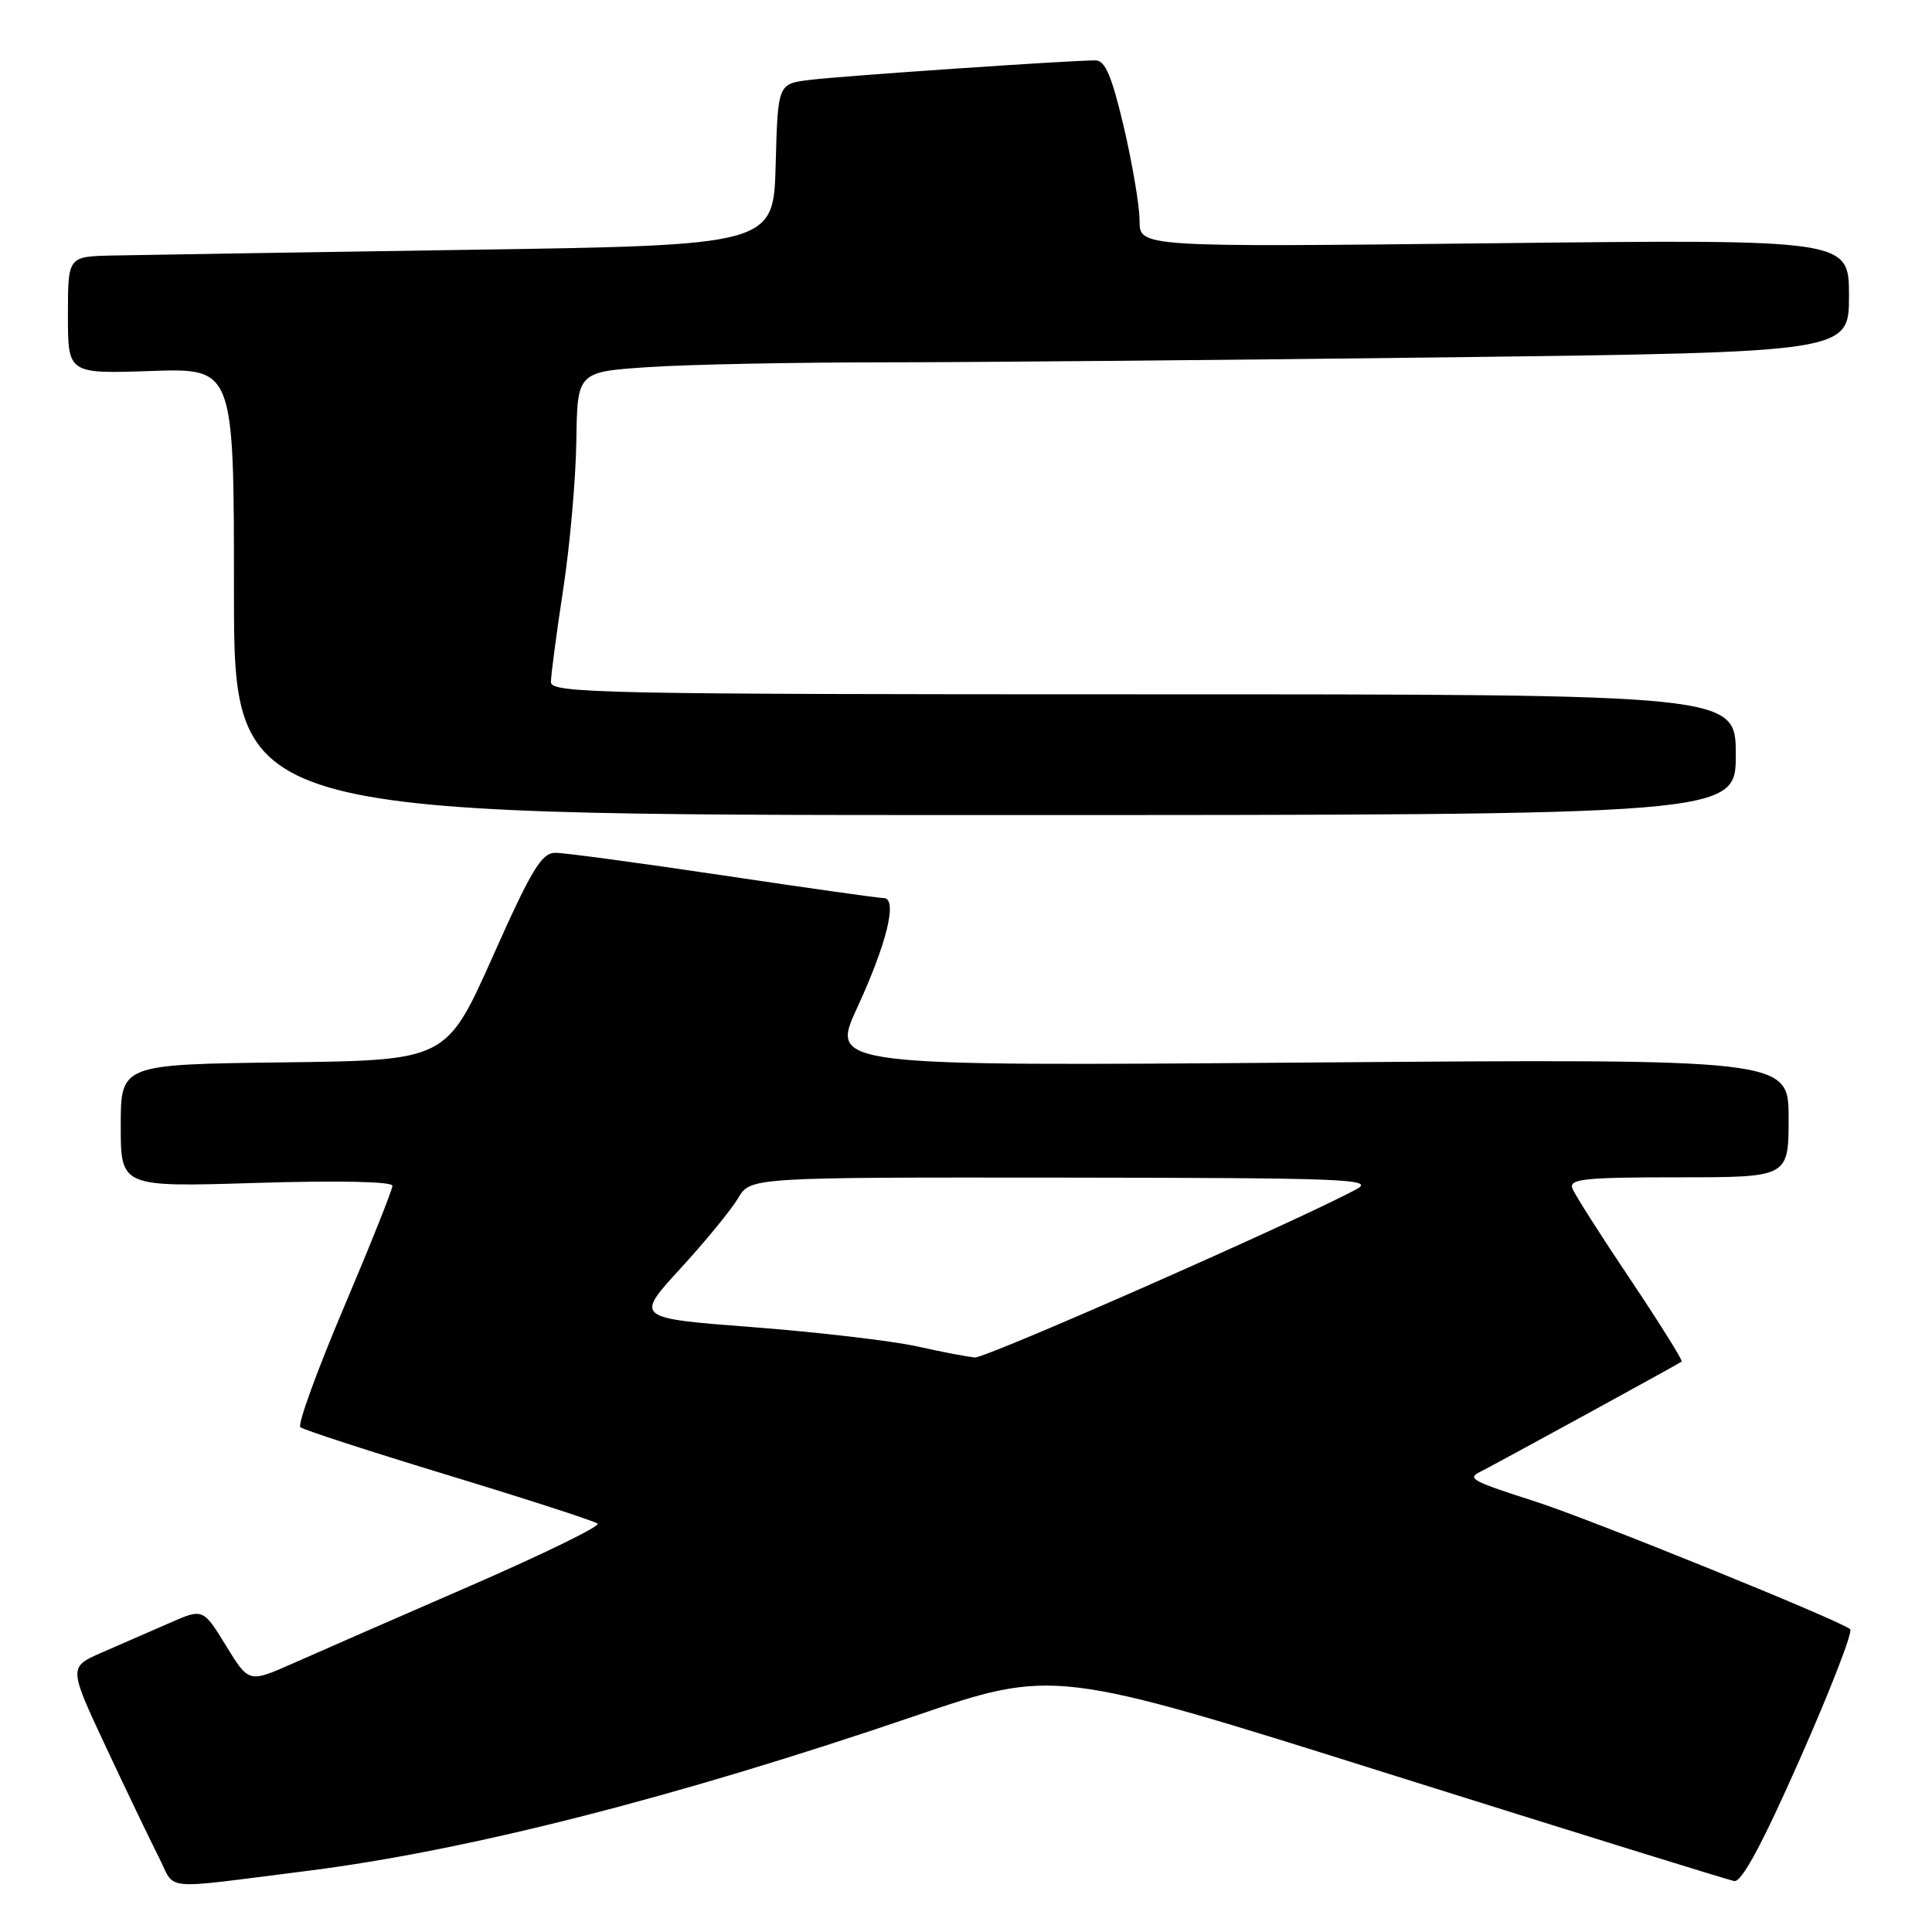 <?xml version="1.0" encoding="UTF-8" standalone="no"?>
<!DOCTYPE svg PUBLIC "-//W3C//DTD SVG 1.1//EN" "http://www.w3.org/Graphics/SVG/1.1/DTD/svg11.dtd" >
<svg xmlns="http://www.w3.org/2000/svg" xmlns:xlink="http://www.w3.org/1999/xlink" version="1.1" viewBox="0 0 256 256">
 <g >
 <path fill="currentColor"
d=" M 40.50 247.93 C 61.73 245.27 89.31 238.25 121.01 227.45 C 139.68 221.08 139.68 221.08 184.01 235.04 C 208.39 242.71 228.99 249.10 229.79 249.25 C 230.79 249.42 233.52 244.34 238.53 233.00 C 242.54 223.93 245.53 216.22 245.16 215.88 C 243.99 214.79 210.73 201.30 203.50 198.98 C 195.00 196.25 194.37 195.91 196.12 195.03 C 198.01 194.09 222.42 180.74 222.83 180.42 C 223.01 180.29 219.95 175.39 216.04 169.55 C 212.12 163.72 208.66 158.28 208.35 157.47 C 207.87 156.22 209.96 156.00 222.39 156.00 C 237.00 156.00 237.00 156.00 237.00 148.15 C 237.00 140.30 237.00 140.30 173.50 140.79 C 110.00 141.28 110.00 141.28 113.58 133.53 C 117.53 124.98 118.98 119.00 117.09 119.00 C 116.44 119.00 106.88 117.65 95.84 116.00 C 84.79 114.35 74.78 113.00 73.59 113.00 C 71.77 113.00 70.44 115.19 65.29 126.75 C 59.15 140.50 59.15 140.50 37.58 140.77 C 16.00 141.04 16.00 141.04 16.00 149.17 C 16.00 157.30 16.00 157.30 34.00 156.74 C 44.88 156.41 52.00 156.56 52.00 157.12 C 52.00 157.64 49.10 164.90 45.55 173.27 C 42.00 181.64 39.41 188.77 39.80 189.11 C 40.18 189.45 49.05 192.33 59.50 195.51 C 69.95 198.69 78.81 201.56 79.19 201.89 C 79.56 202.23 71.91 205.96 62.19 210.19 C 52.46 214.42 41.91 219.03 38.74 220.44 C 32.97 222.99 32.97 222.99 29.94 218.05 C 26.90 213.11 26.90 213.11 22.45 215.06 C 20.00 216.13 15.99 217.88 13.54 218.95 C 9.08 220.89 9.08 220.89 14.03 231.47 C 16.76 237.29 19.91 243.86 21.04 246.08 C 23.36 250.62 20.92 250.39 40.50 247.93 Z  M 230.00 100.00 C 230.00 92.00 230.00 92.00 151.50 92.00 C 79.77 92.00 73.00 91.86 73.00 90.38 C 73.00 89.49 73.73 83.97 74.62 78.13 C 75.52 72.28 76.30 63.40 76.37 58.38 C 76.50 49.27 76.50 49.27 86.00 48.64 C 91.22 48.29 105.44 48.01 117.59 48.01 C 129.73 48.00 163.37 47.70 192.34 47.34 C 245.00 46.67 245.00 46.67 245.00 39.19 C 245.00 31.71 245.00 31.71 198.00 32.23 C 151.00 32.75 151.00 32.75 151.00 29.25 C 151.00 27.32 150.06 21.75 148.92 16.87 C 147.33 10.09 146.44 8.00 145.17 8.00 C 141.85 7.99 111.40 10.07 107.28 10.59 C 103.07 11.11 103.07 11.11 102.78 21.81 C 102.50 32.50 102.50 32.50 61.50 33.11 C 38.95 33.45 17.91 33.79 14.75 33.86 C 9.00 34.00 9.00 34.00 9.00 41.77 C 9.00 49.53 9.00 49.53 20.00 49.16 C 31.00 48.78 31.00 48.78 31.00 78.39 C 31.00 108.00 31.00 108.00 130.50 108.00 C 230.00 108.00 230.00 108.00 230.00 100.00 Z  M 121.50 178.40 C 118.20 177.67 108.44 176.53 99.82 175.86 C 84.13 174.66 84.13 174.66 90.15 168.10 C 93.46 164.49 96.90 160.29 97.80 158.77 C 99.43 156.00 99.43 156.00 140.97 156.04 C 178.21 156.08 182.22 156.23 179.77 157.56 C 172.31 161.61 130.65 179.98 129.18 179.87 C 128.26 179.80 124.80 179.14 121.50 178.40 Z "/>
</g>
</svg>